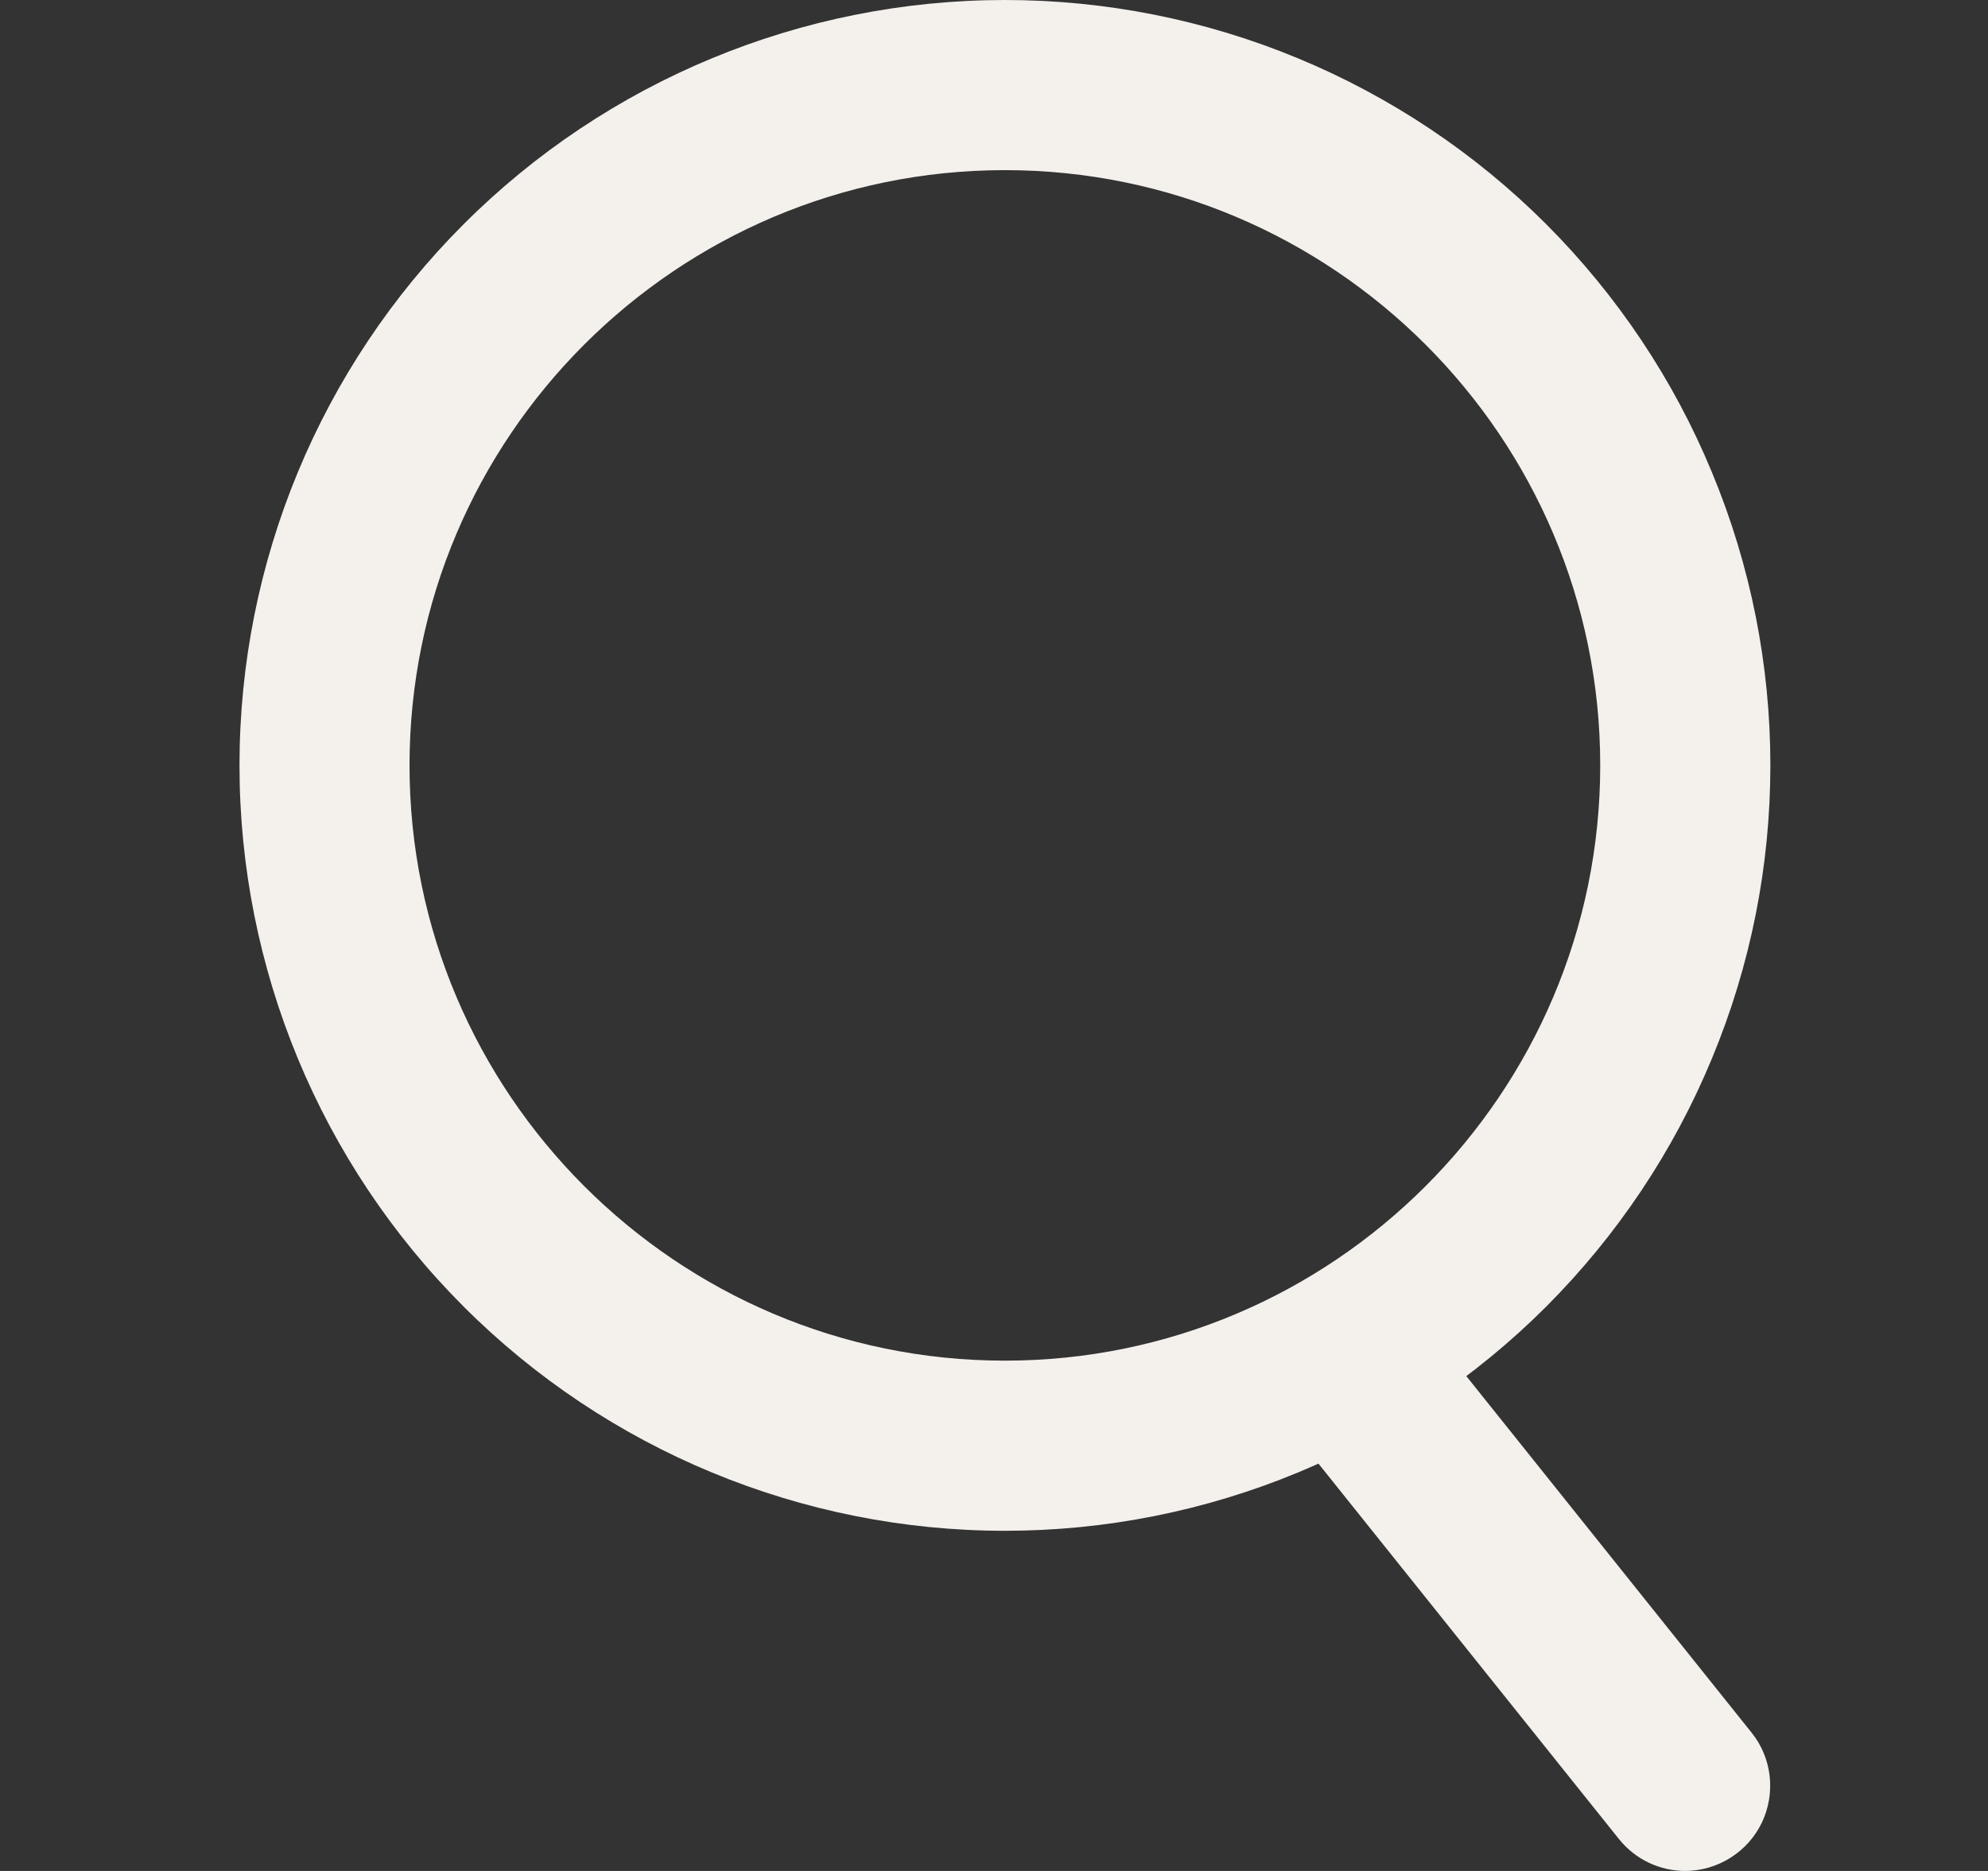 <svg width="17" height="16" viewBox="0 0 17 16" fill="none" xmlns="http://www.w3.org/2000/svg">
<rect x="0" y="0" width="17" height="16" fill="#333333" stroke="none"/>
<path d="M14.412 16C14.198 16 13.988 15.906 13.844 15.727L10.934 12.091C10.814 11.94 10.759 11.748 10.78 11.556C10.801 11.364 10.898 11.189 11.048 11.068C11.199 10.948 11.391 10.893 11.582 10.914C11.774 10.935 11.95 11.031 12.07 11.182L14.979 14.818C15.065 14.925 15.118 15.054 15.133 15.19C15.148 15.326 15.125 15.463 15.066 15.587C15.007 15.71 14.914 15.814 14.798 15.887C14.683 15.96 14.549 15.999 14.412 16Z" fill="#f4f1ed"/>
<path d="M8.593 1.455C11.4 1.455 13.684 3.738 13.684 6.545C13.684 9.352 11.4 11.636 8.593 11.636C5.787 11.636 3.502 9.352 3.502 6.545C3.502 3.738 5.787 1.455 8.593 1.455ZM8.593 0C6.857 0 5.192 0.69 3.965 1.917C2.737 3.145 2.048 4.809 2.048 6.545C2.048 8.281 2.737 9.946 3.965 11.174C5.192 12.401 6.857 13.091 8.593 13.091C9.453 13.091 10.304 12.922 11.098 12.593C11.892 12.264 12.614 11.782 13.222 11.174C13.829 10.566 14.312 9.844 14.64 9.05C14.97 8.256 15.139 7.405 15.139 6.545C15.139 5.686 14.97 4.835 14.64 4.041C14.312 3.246 13.829 2.525 13.222 1.917C12.614 1.309 11.892 0.827 11.098 0.498C10.304 0.169 9.453 0 8.593 0Z" fill="#f4f1ed"/>
</svg>
